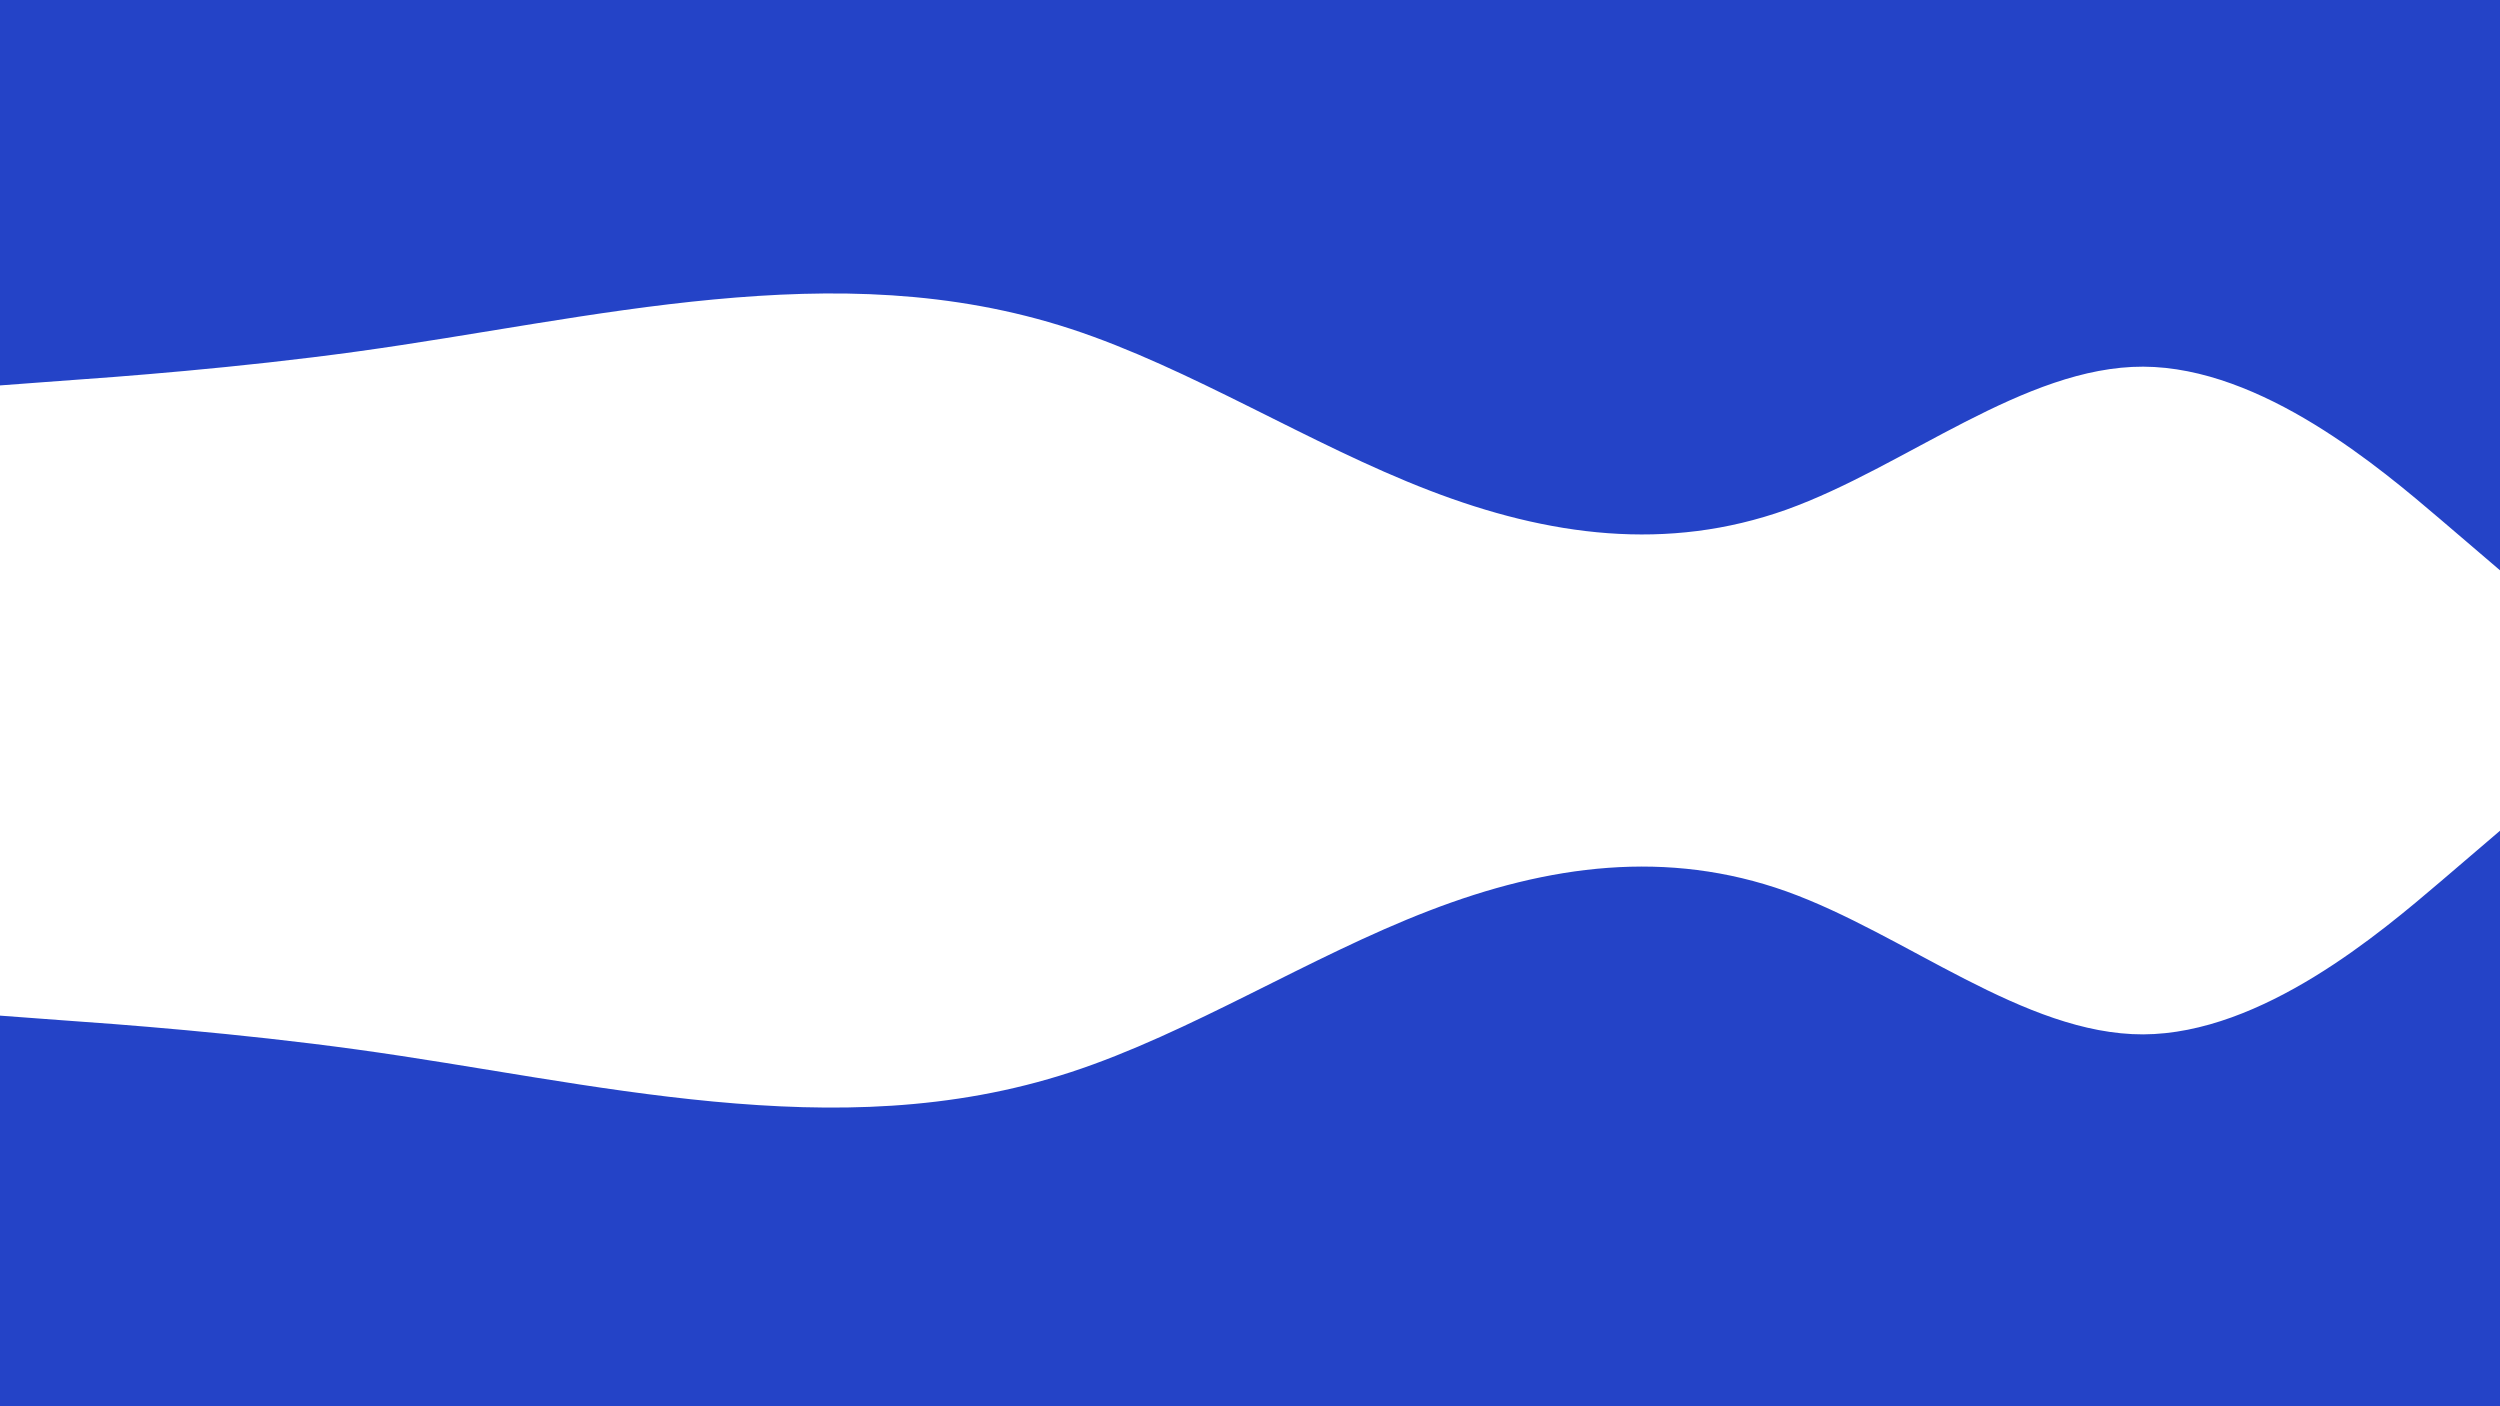 <svg id="visual" viewBox="0 0 960 540" width="960" height="540" xmlns="http://www.w3.org/2000/svg" xmlns:xlink="http://www.w3.org/1999/xlink" version="1.1"><rect x="0" y="0" width="960" height="540" fill="#ffffff"></rect><path d="M0 148L22.8 146.3C45.7 144.7 91.3 141.3 137 135C182.7 128.7 228.3 119.3 274 115C319.7 110.7 365.3 111.3 411.2 126.3C457 141.3 503 170.7 548.8 188.3C594.7 206 640.3 212 686 195.7C731.7 179.3 777.3 140.7 823 140.8C868.7 141 914.3 180 937.2 199.5L960 219L960 0L937.2 0C914.3 0 868.7 0 823 0C777.3 0 731.7 0 686 0C640.3 0 594.7 0 548.8 0C503 0 457 0 411.2 0C365.3 0 319.7 0 274 0C228.3 0 182.7 0 137 0C91.3 0 45.7 0 22.8 0L0 0Z" fill="#2443c7" stroke-linecap="round" stroke-linejoin="miter"></path>
<path d="M0 390L22.8 391.7C45.7 393.3 91.3 396.7 137 403C182.7 409.3 228.3 418.7 274 423C319.7 427.3 365.3 426.7 411.2 411.7C457 396.7 503 367.3 548.8 349.7C594.7 332 640.3 326 686 342.3C731.7 358.7 777.3 397.3 823 397.2C868.7 397 914.3 358 937.2 338.5L960 319L960 541L937.2 541C914.3 541 868.7 541 823 541C777.3 541 731.7 541 686 541C640.3 541 594.7 541 548.8 541C503 541 457 541 411.2 541C365.3 541 319.7 541 274 541C228.3 541 182.7 541 137 541C91.3 541 45.7 541 22.8 541L0 541Z" fill="#2443c7" stroke-linecap="round" stroke-linejoin="miter"></path></svg>